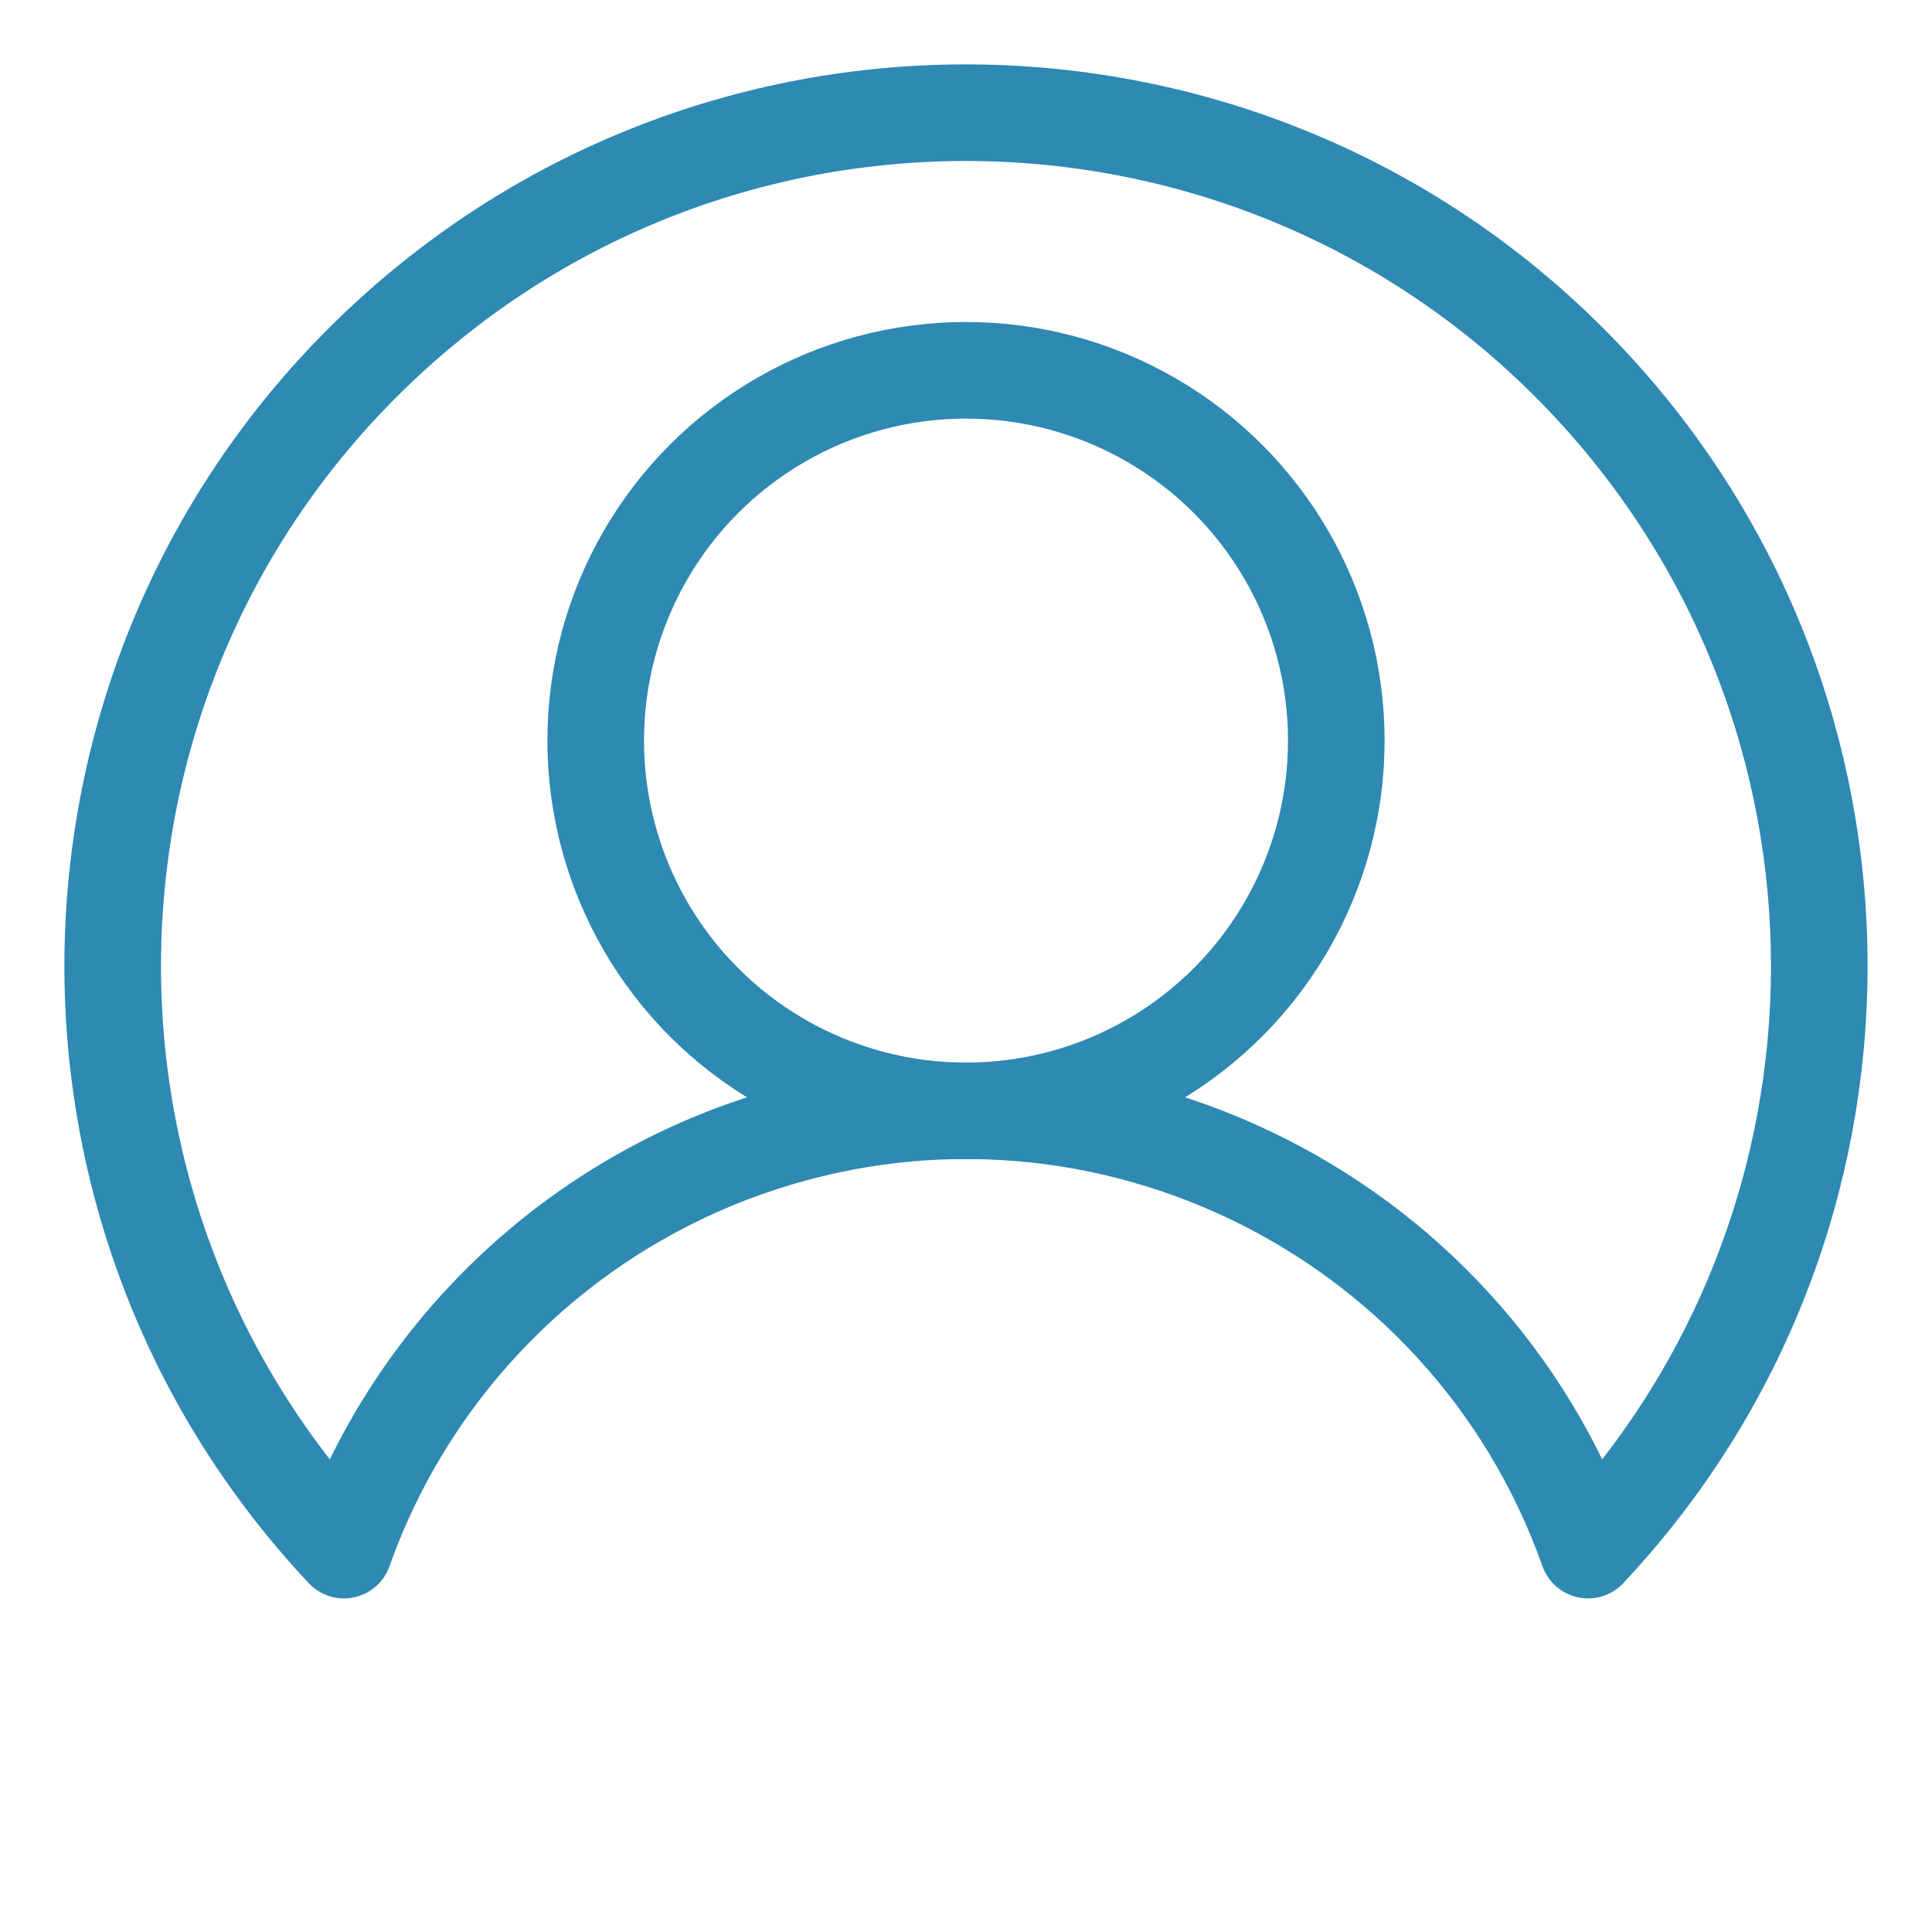 <?xml version="1.0" encoding="utf-8"?>
<!-- Generator: Adobe Illustrator 16.0.0, SVG Export Plug-In . SVG Version: 6.00 Build 0)  -->
<!DOCTYPE svg PUBLIC "-//W3C//DTD SVG 1.1//EN" "http://www.w3.org/Graphics/SVG/1.1/DTD/svg11.dtd">
<svg version="1.1" id="Слой_1" xmlns="http://www.w3.org/2000/svg" xmlns:xlink="http://www.w3.org/1999/xlink" x="0px" y="0px"
	 width="600px" height="600px" viewBox="0 0 600 600" enable-background="new 0 0 600 600" xml:space="preserve">
<circle fill="none" stroke="#2E89B3" stroke-width="30" cx="300" cy="230" r="115"/>
<path fill="none" stroke="#2E89B3" stroke-width="30" stroke-linejoin="round" d="M106.819,481.4
	C6.635,374.71,11.909,207.003,118.6,106.819C225.291,6.635,392.997,11.909,493.181,118.6c95.759,101.977,95.759,260.822,0,362.8
	C455.296,374.71,338.092,318.932,231.4,356.819C173.235,377.473,127.473,423.236,106.819,481.4z"/>
</svg>
